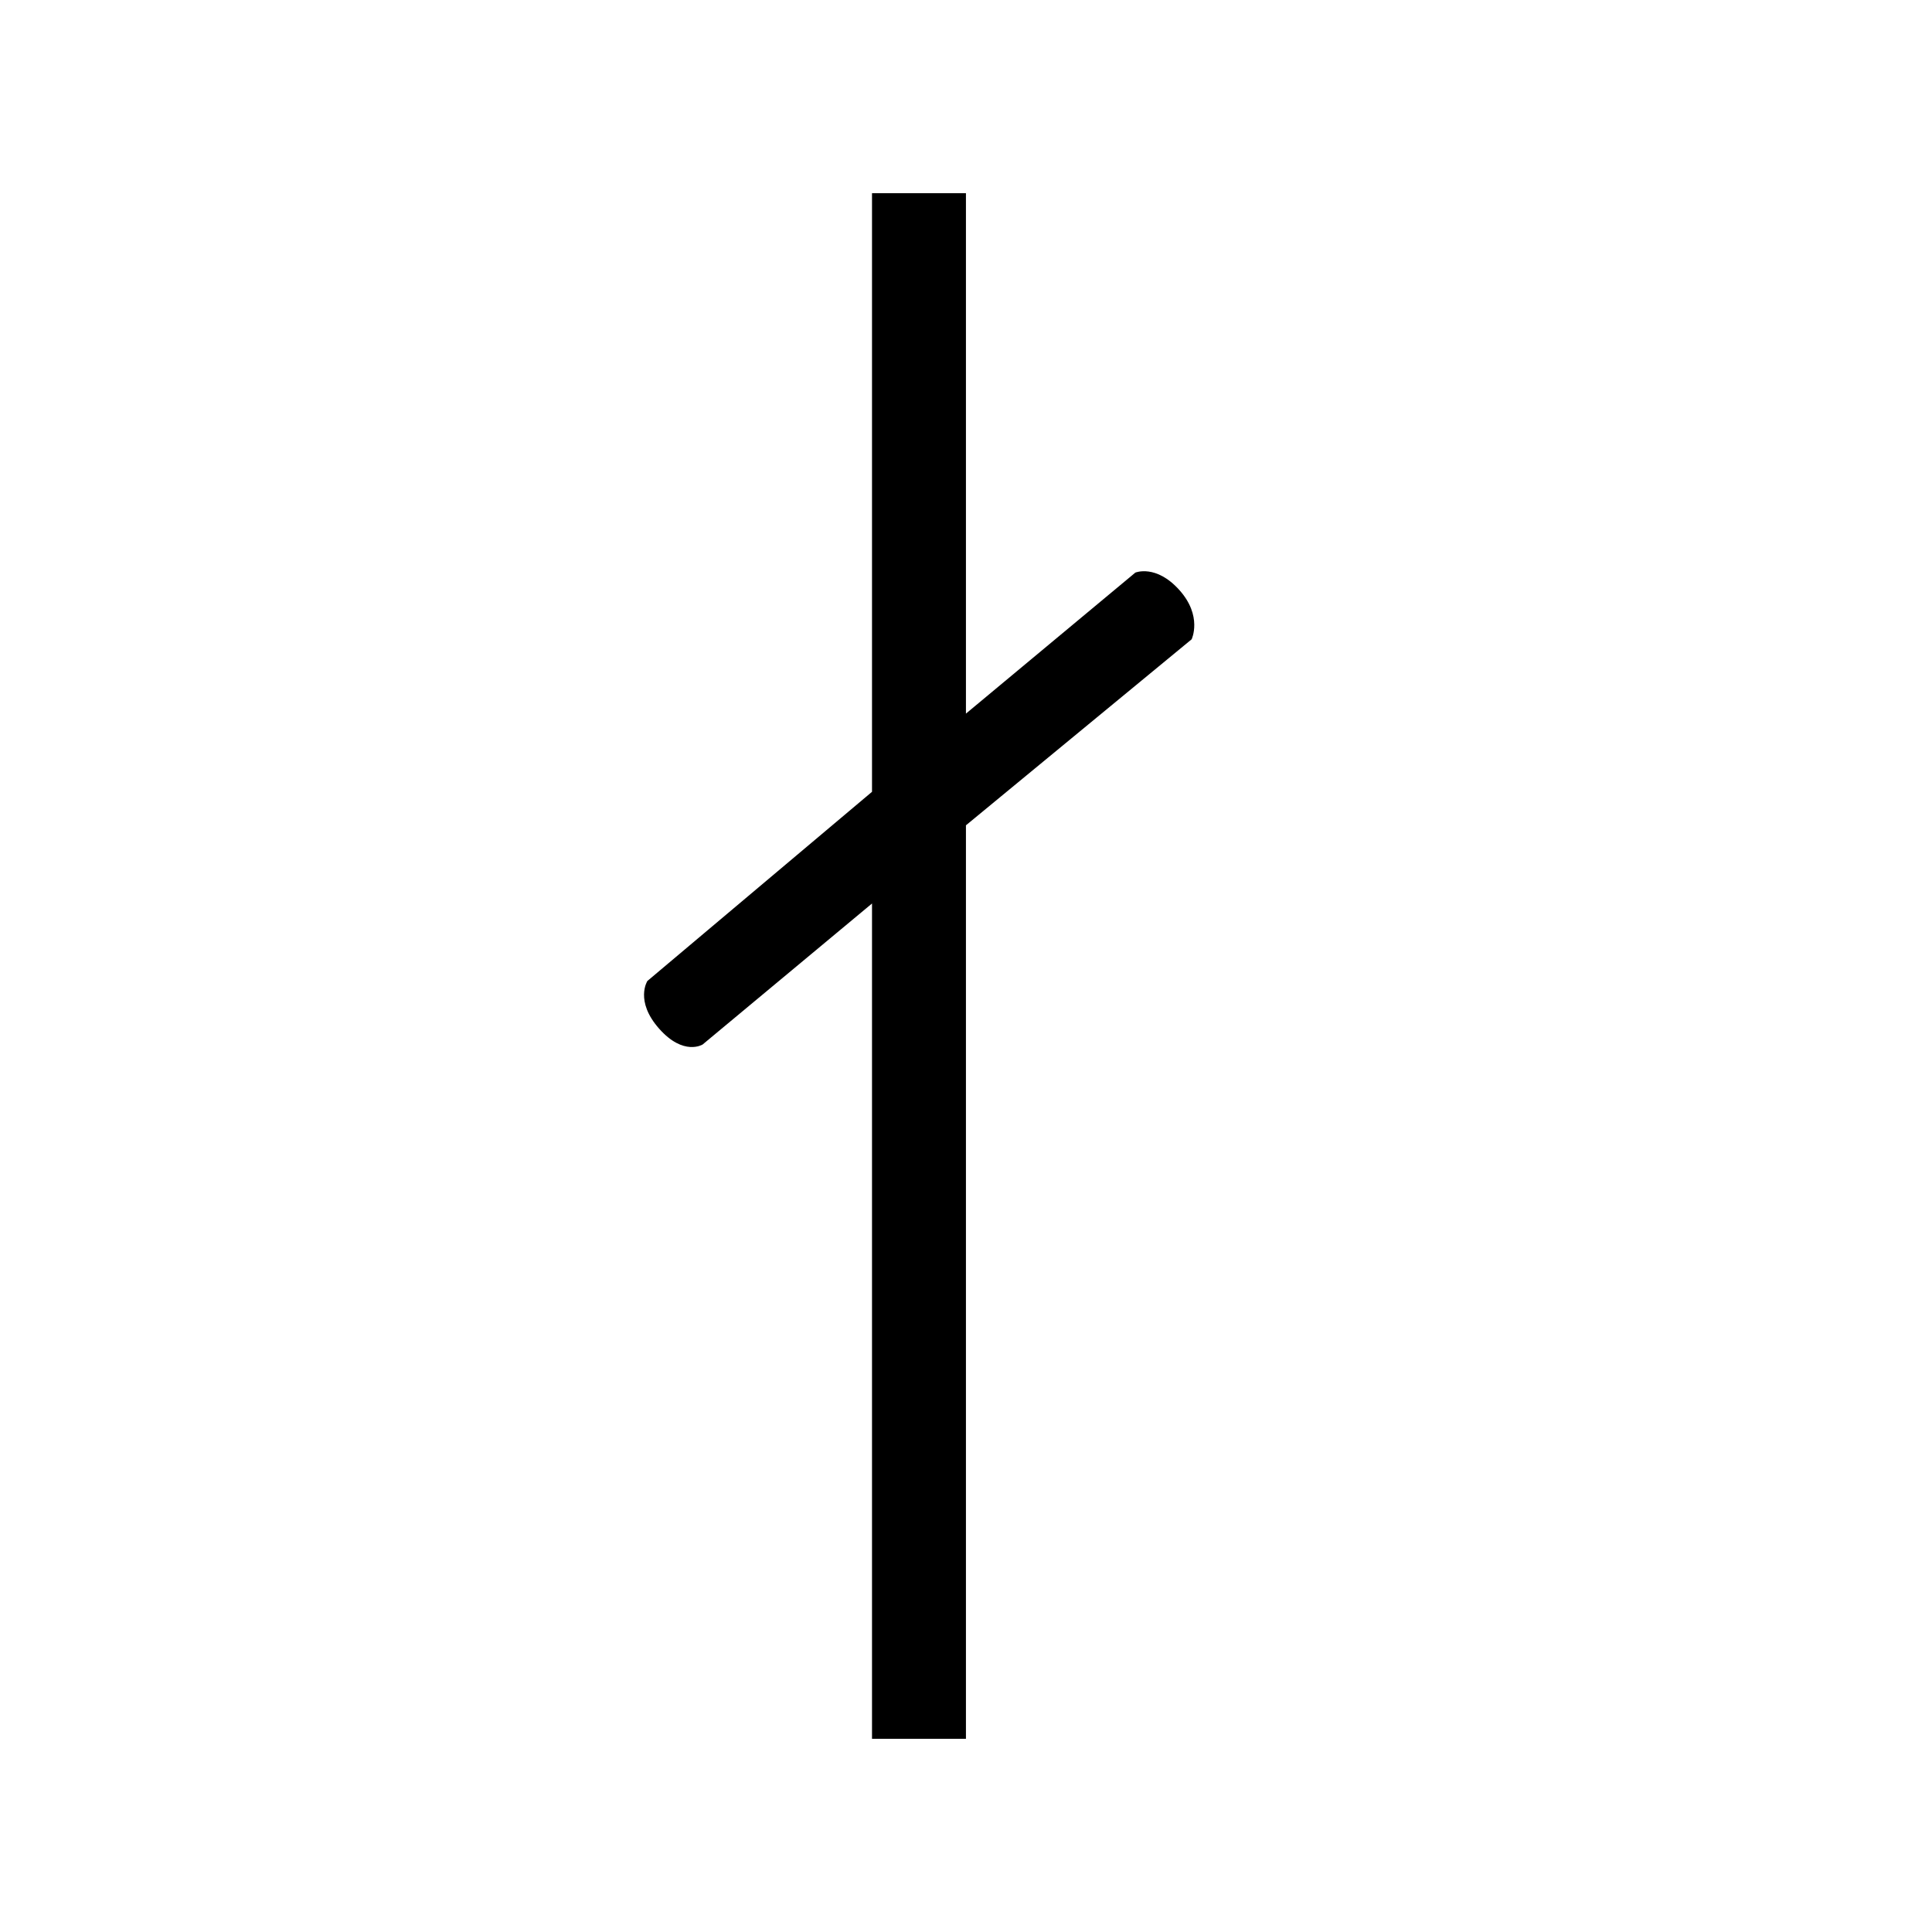 <?xml version="1.0" encoding="UTF-8" standalone="no"?>
<!-- Created with Inkscape (http://www.inkscape.org/) -->

<svg
   xmlns:dc="http://purl.org/dc/elements/1.1/"
   xmlns:cc="http://creativecommons.org/ns#"
   xmlns:rdf="http://www.w3.org/1999/02/22-rdf-syntax-ns#"
   xmlns:svg="http://www.w3.org/2000/svg"
   xmlns="http://www.w3.org/2000/svg"
   version="1.0"
   width="128"
   height="128"
   id="svg2">
  <defs
     id="defs4" />
  <path
     d="m 78.949,42.355 c 0,0 0.736,-1.535 -0.812,-3.262 -1.548,-1.728 -2.917,-1.157 -2.917,-1.157 l -11.224,9.343 0,-34.478 -6.223,0 0,39.658 -14.883,12.534 c 0,0 -0.848,1.32 0.777,3.157 1.625,1.836 2.882,1.052 2.882,1.052 l 11.224,-9.343 0,55.341 6.223,0 0,-60.521 z"
     id="g1-45" />
</svg>
